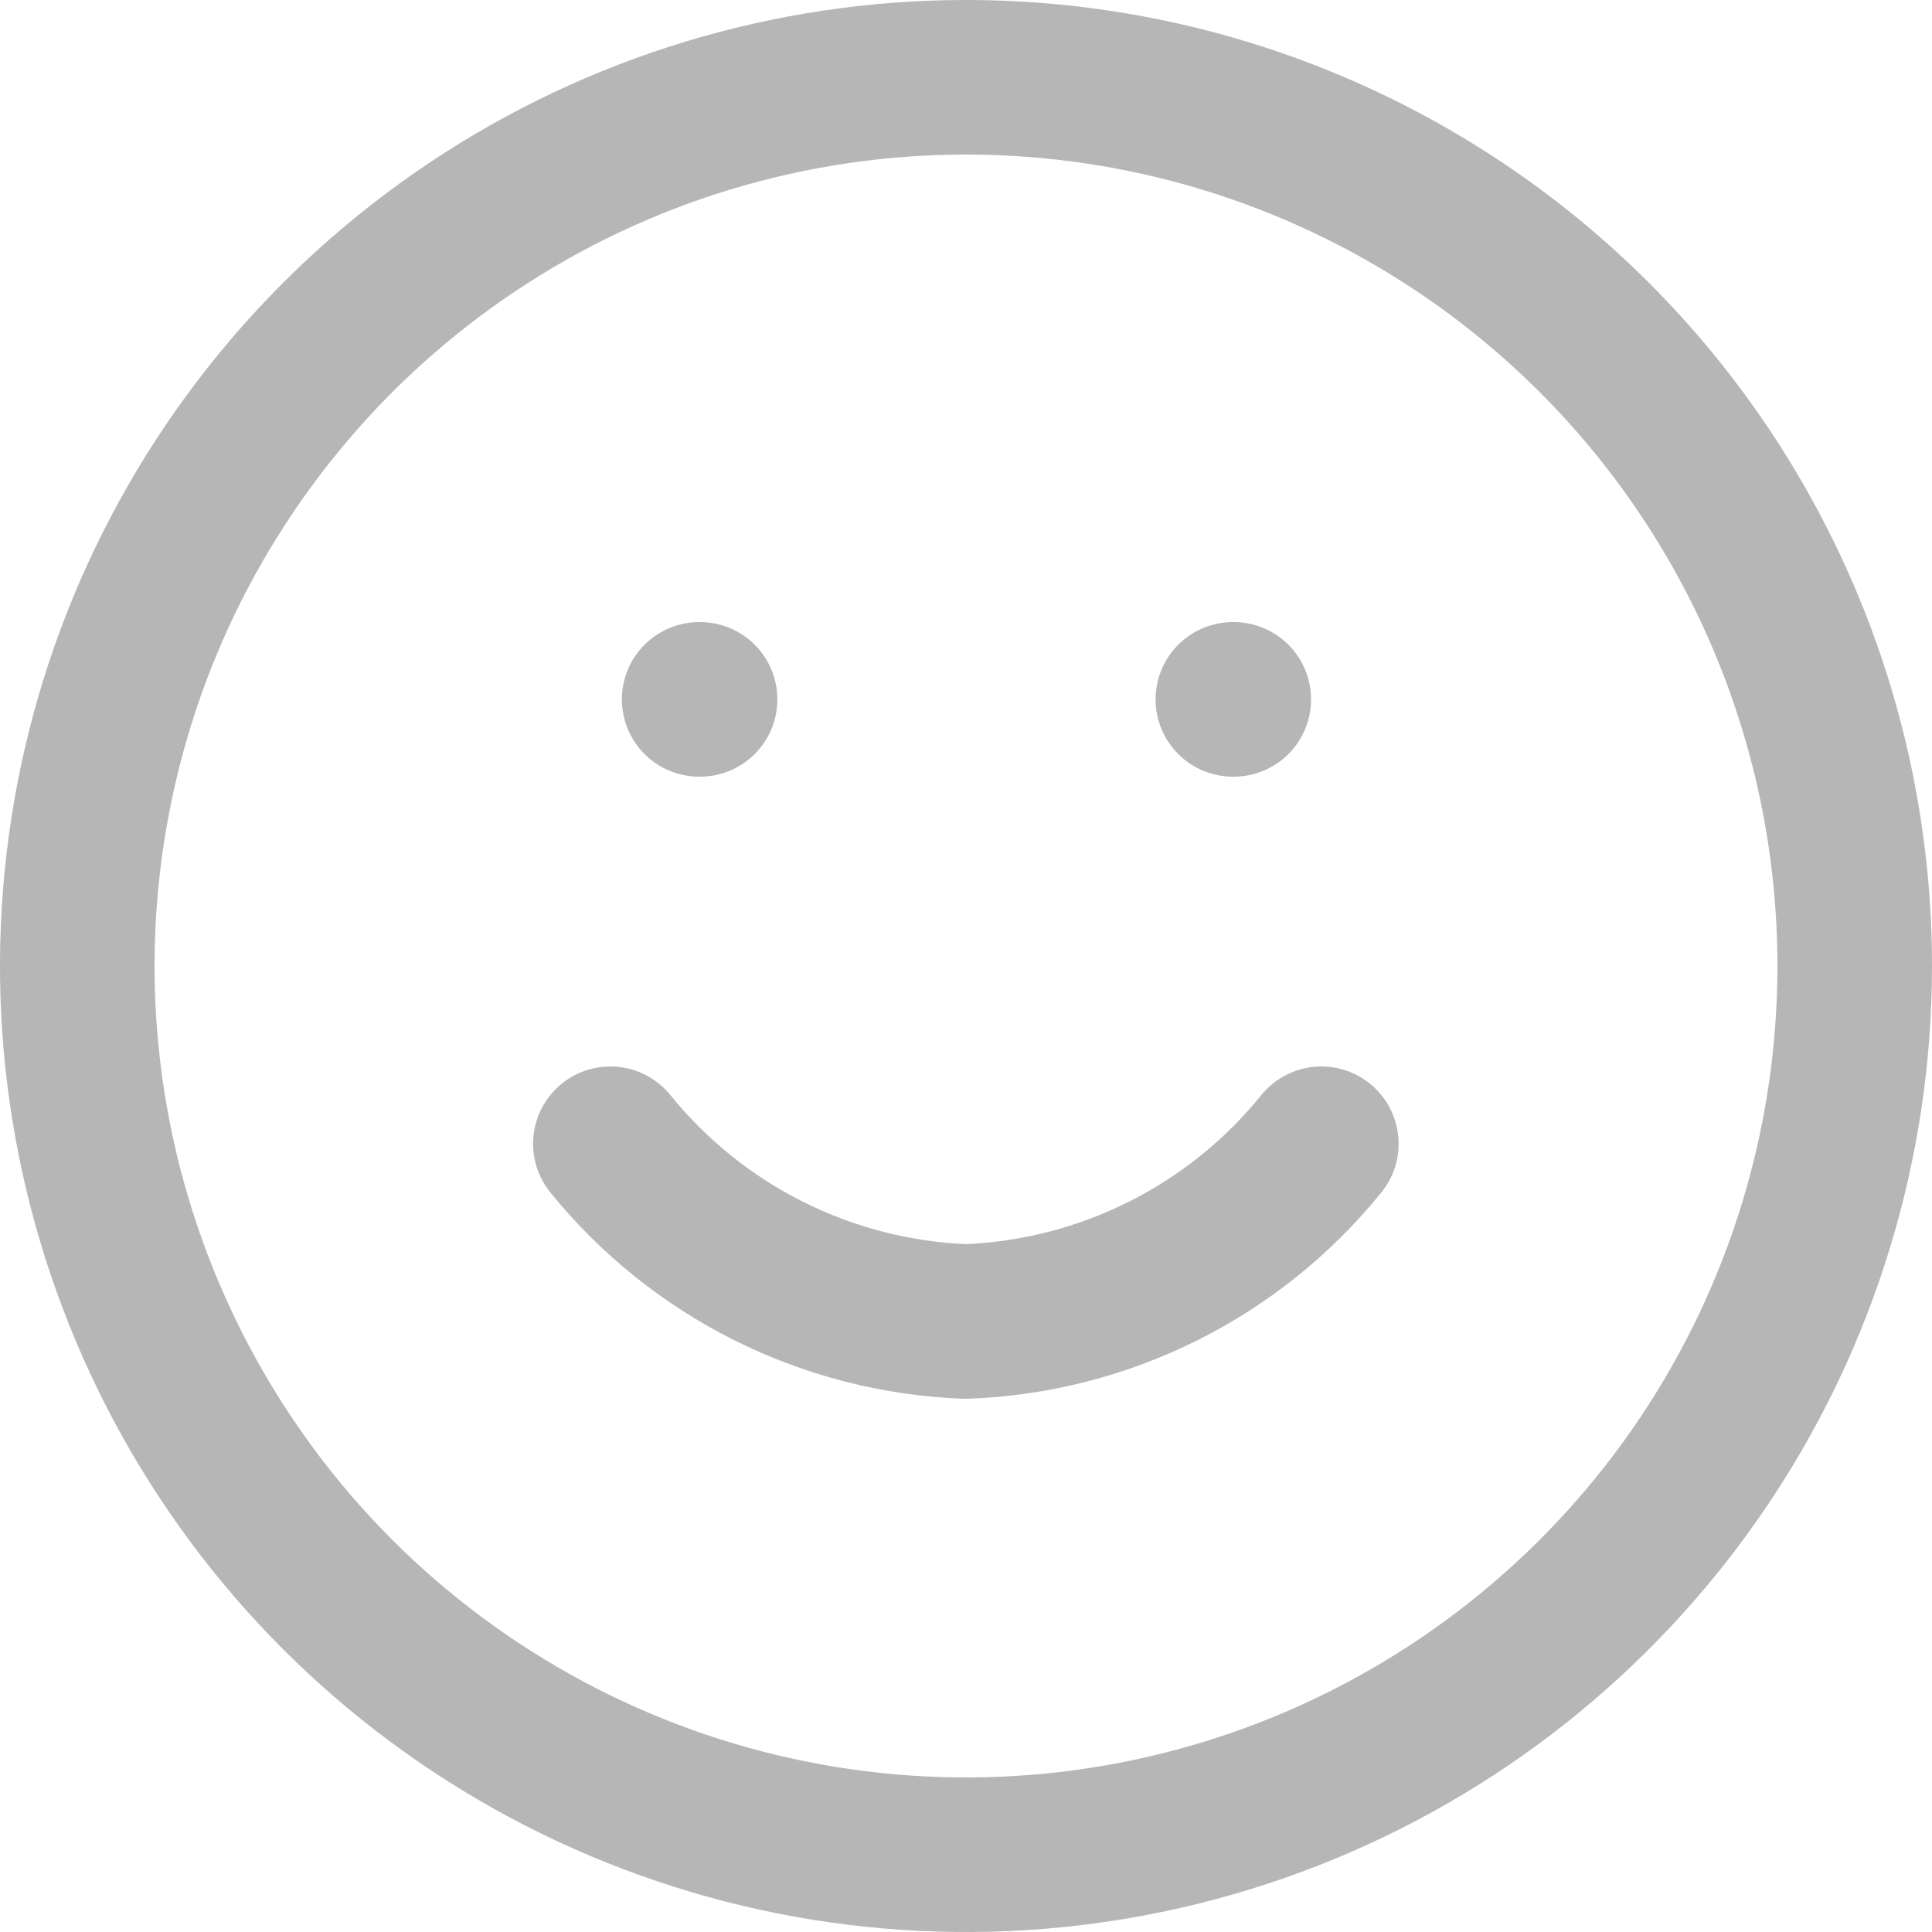 <svg width="25" height="25" viewBox="0 0 25 25" fill="none" xmlns="http://www.w3.org/2000/svg">
<path d="M24 12.5C24 14.774 23.326 16.998 22.062 18.889C20.798 20.78 19.002 22.254 16.901 23.125C14.8 23.995 12.487 24.223 10.257 23.779C8.026 23.335 5.977 22.24 4.368 20.632C2.76 19.023 1.665 16.974 1.221 14.743C0.777 12.513 1.005 10.2 1.875 8.099C2.746 5.998 4.22 4.202 6.111 2.938C8.002 1.674 10.226 1 12.5 1C14.01 1 15.506 1.297 16.901 1.875C18.296 2.453 19.564 3.3 20.632 4.368C21.7 5.436 22.547 6.704 23.125 8.099C23.703 9.494 24 10.99 24 12.5Z" stroke="#B6B6B6" stroke-width="2" stroke-linecap="round" stroke-linejoin="round"/>
<path d="M7.898 14.8C8.456 15.489 9.156 16.052 9.949 16.448C10.743 16.845 11.612 17.067 12.498 17.1C13.385 17.067 14.254 16.845 15.048 16.448C15.841 16.052 16.541 15.489 17.098 14.8" stroke="#B6B6B6" stroke-width="2" stroke-linecap="round" stroke-linejoin="round"/>
<path d="M9.047 9.05H9.059" stroke="#B6B6B6" stroke-width="2" stroke-linecap="round" stroke-linejoin="round"/>
<path d="M15.953 9.05H15.965" stroke="#B6B6B6" stroke-width="2" stroke-linecap="round" stroke-linejoin="round"/>
</svg>
